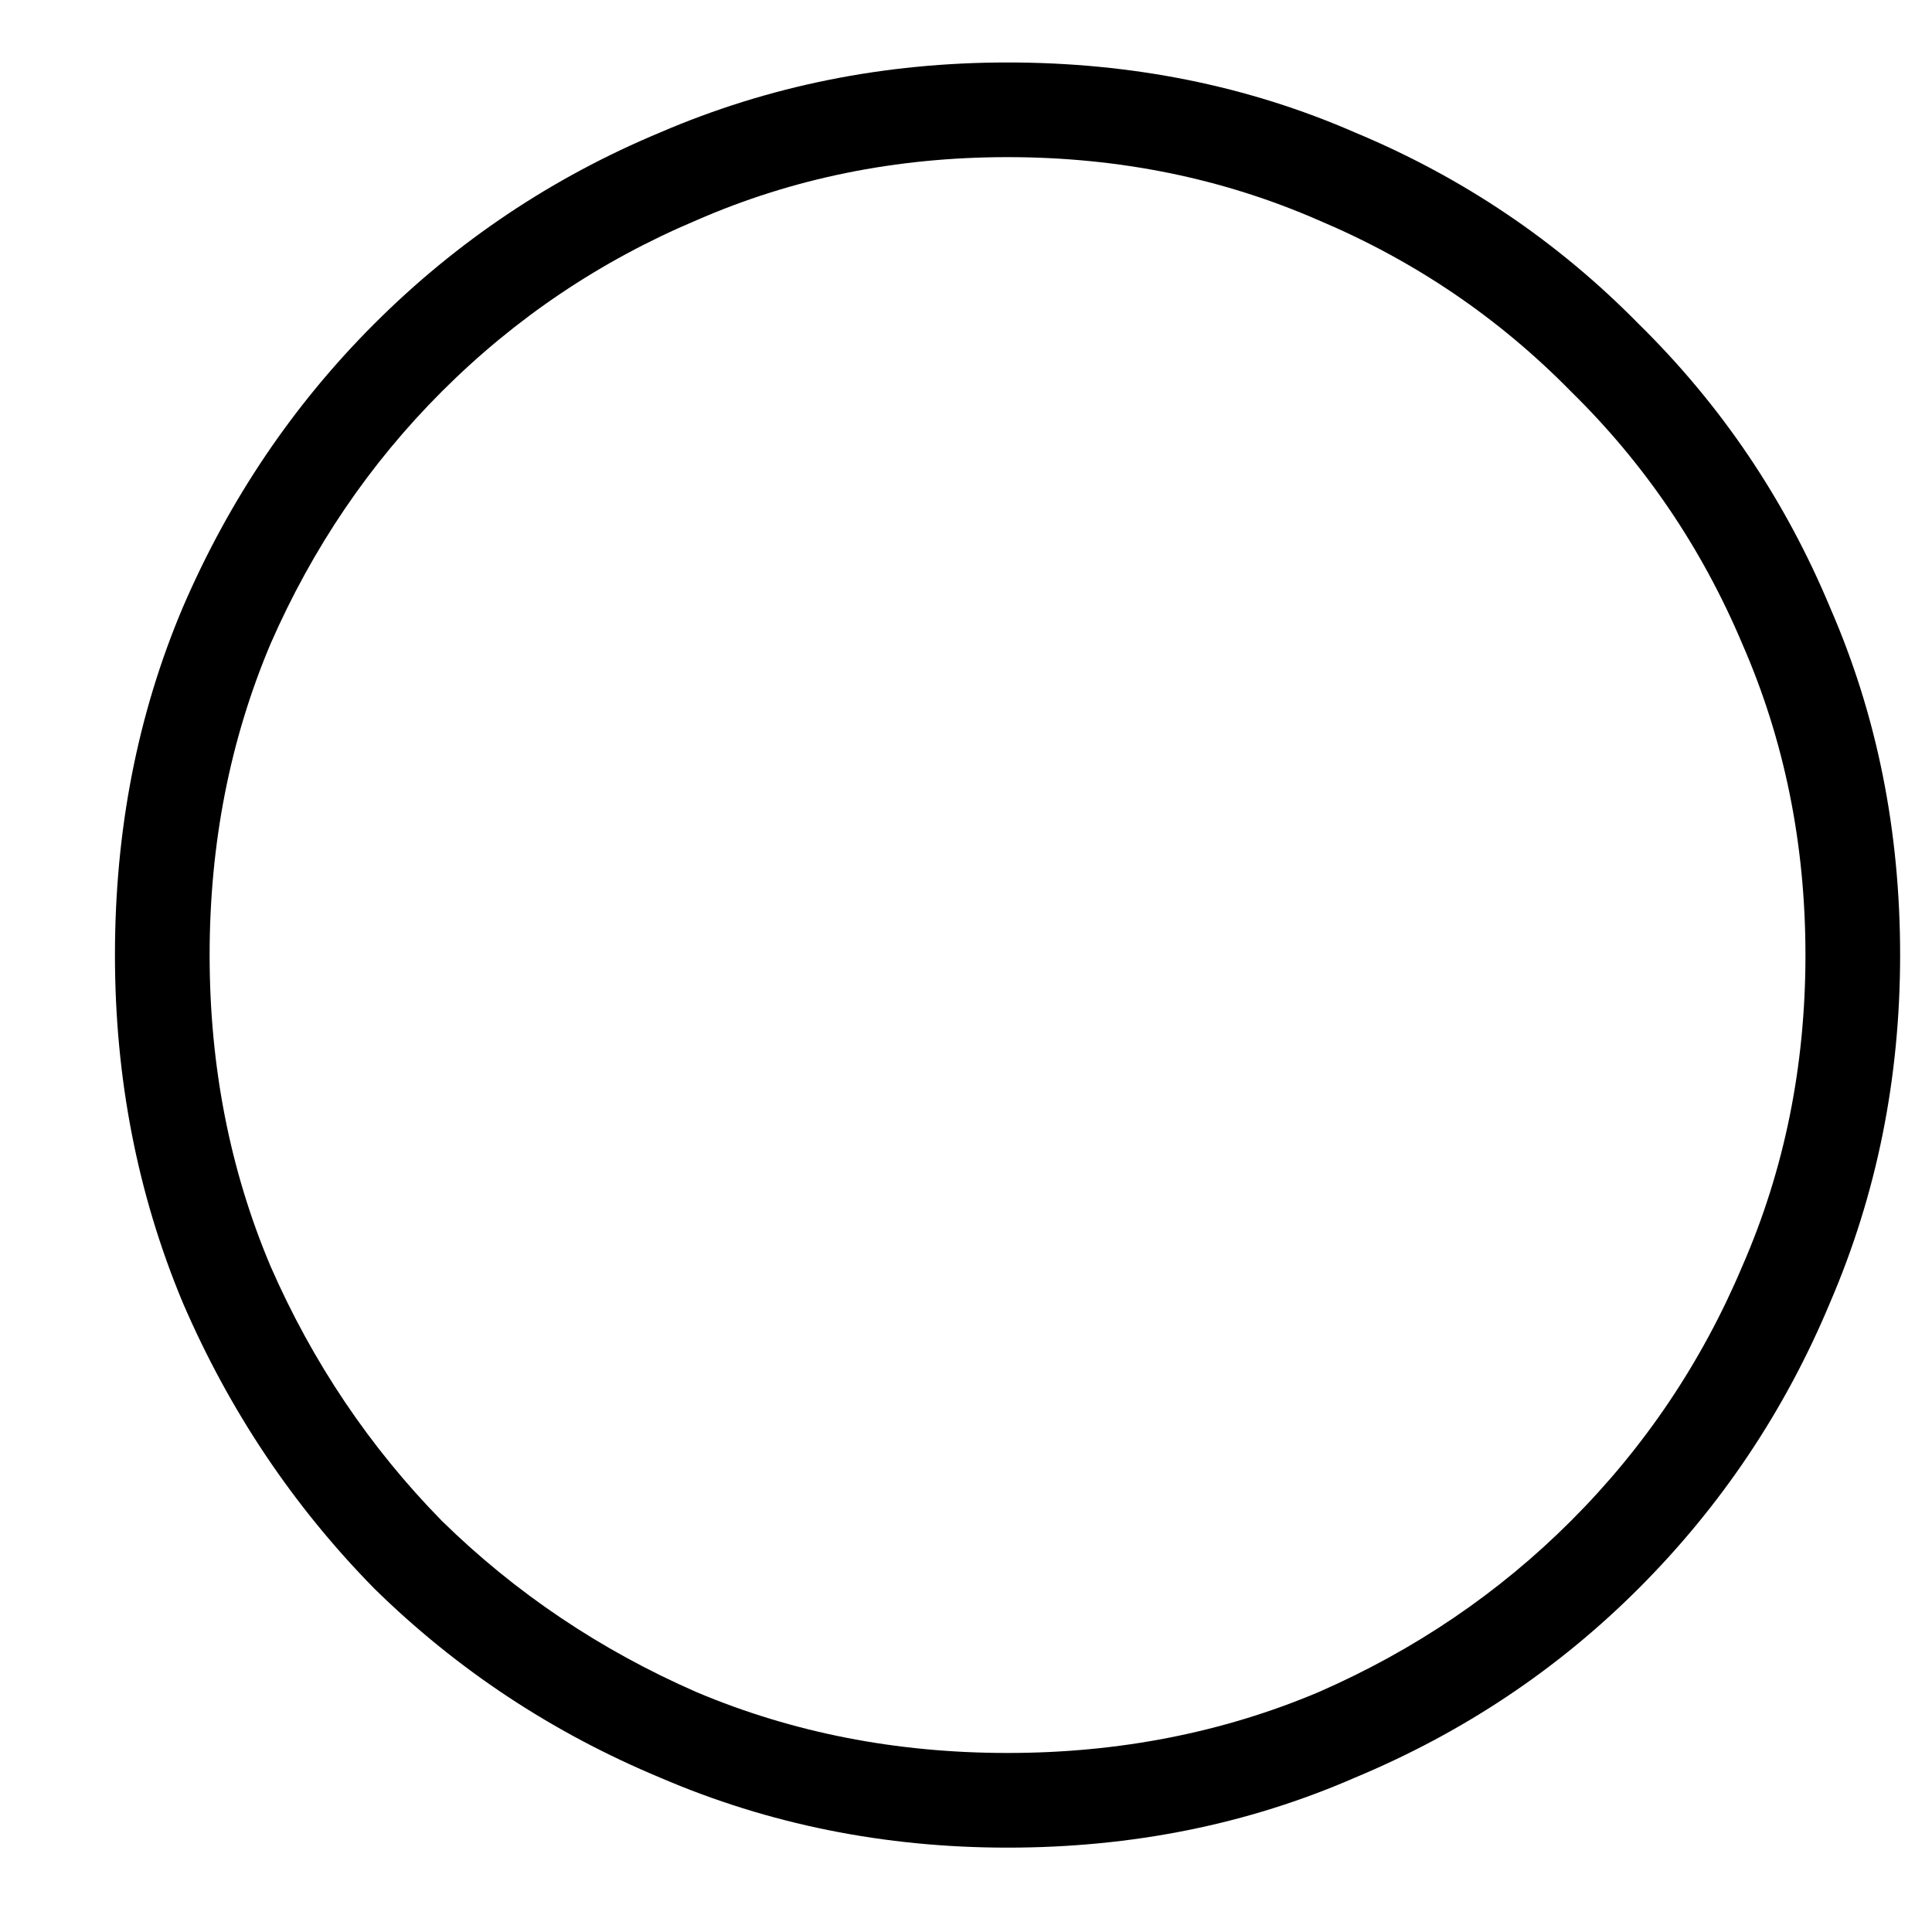 <svg width="12" height="12" viewBox="0 0 12 12" fill="none" xmlns="http://www.w3.org/2000/svg">
<path d="M6.258 11.476C5.493 11.476 4.774 11.331 4.102 11.042C3.43 10.762 2.837 10.37 2.324 9.866C1.82 9.353 1.423 8.76 1.134 8.088C0.854 7.416 0.714 6.697 0.714 5.932C0.714 5.157 0.854 4.439 1.134 3.776C1.423 3.104 1.82 2.516 2.324 2.012C2.837 1.499 3.43 1.102 4.102 0.822C4.774 0.533 5.493 0.388 6.258 0.388C7.033 0.388 7.751 0.533 8.414 0.822C9.086 1.102 9.674 1.499 10.178 2.012C10.691 2.516 11.088 3.104 11.368 3.776C11.657 4.439 11.802 5.157 11.802 5.932C11.802 6.697 11.657 7.416 11.368 8.088C11.088 8.76 10.691 9.353 10.178 9.866C9.674 10.37 9.086 10.762 8.414 11.042C7.751 11.331 7.033 11.476 6.258 11.476ZM6.258 10.888C6.949 10.888 7.593 10.762 8.19 10.51C8.787 10.249 9.31 9.894 9.758 9.446C10.215 8.989 10.57 8.461 10.822 7.864C11.083 7.267 11.214 6.623 11.214 5.932C11.214 5.241 11.083 4.597 10.822 4C10.57 3.403 10.215 2.88 9.758 2.432C9.31 1.975 8.787 1.62 8.19 1.368C7.593 1.107 6.949 0.976 6.258 0.976C5.567 0.976 4.923 1.107 4.326 1.368C3.729 1.62 3.201 1.975 2.744 2.432C2.296 2.88 1.941 3.403 1.68 4C1.428 4.597 1.302 5.241 1.302 5.932C1.302 6.623 1.428 7.267 1.68 7.864C1.941 8.461 2.296 8.989 2.744 9.446C3.201 9.894 3.729 10.249 4.326 10.51C4.923 10.762 5.567 10.888 6.258 10.888Z" fill="black"/>
</svg>
